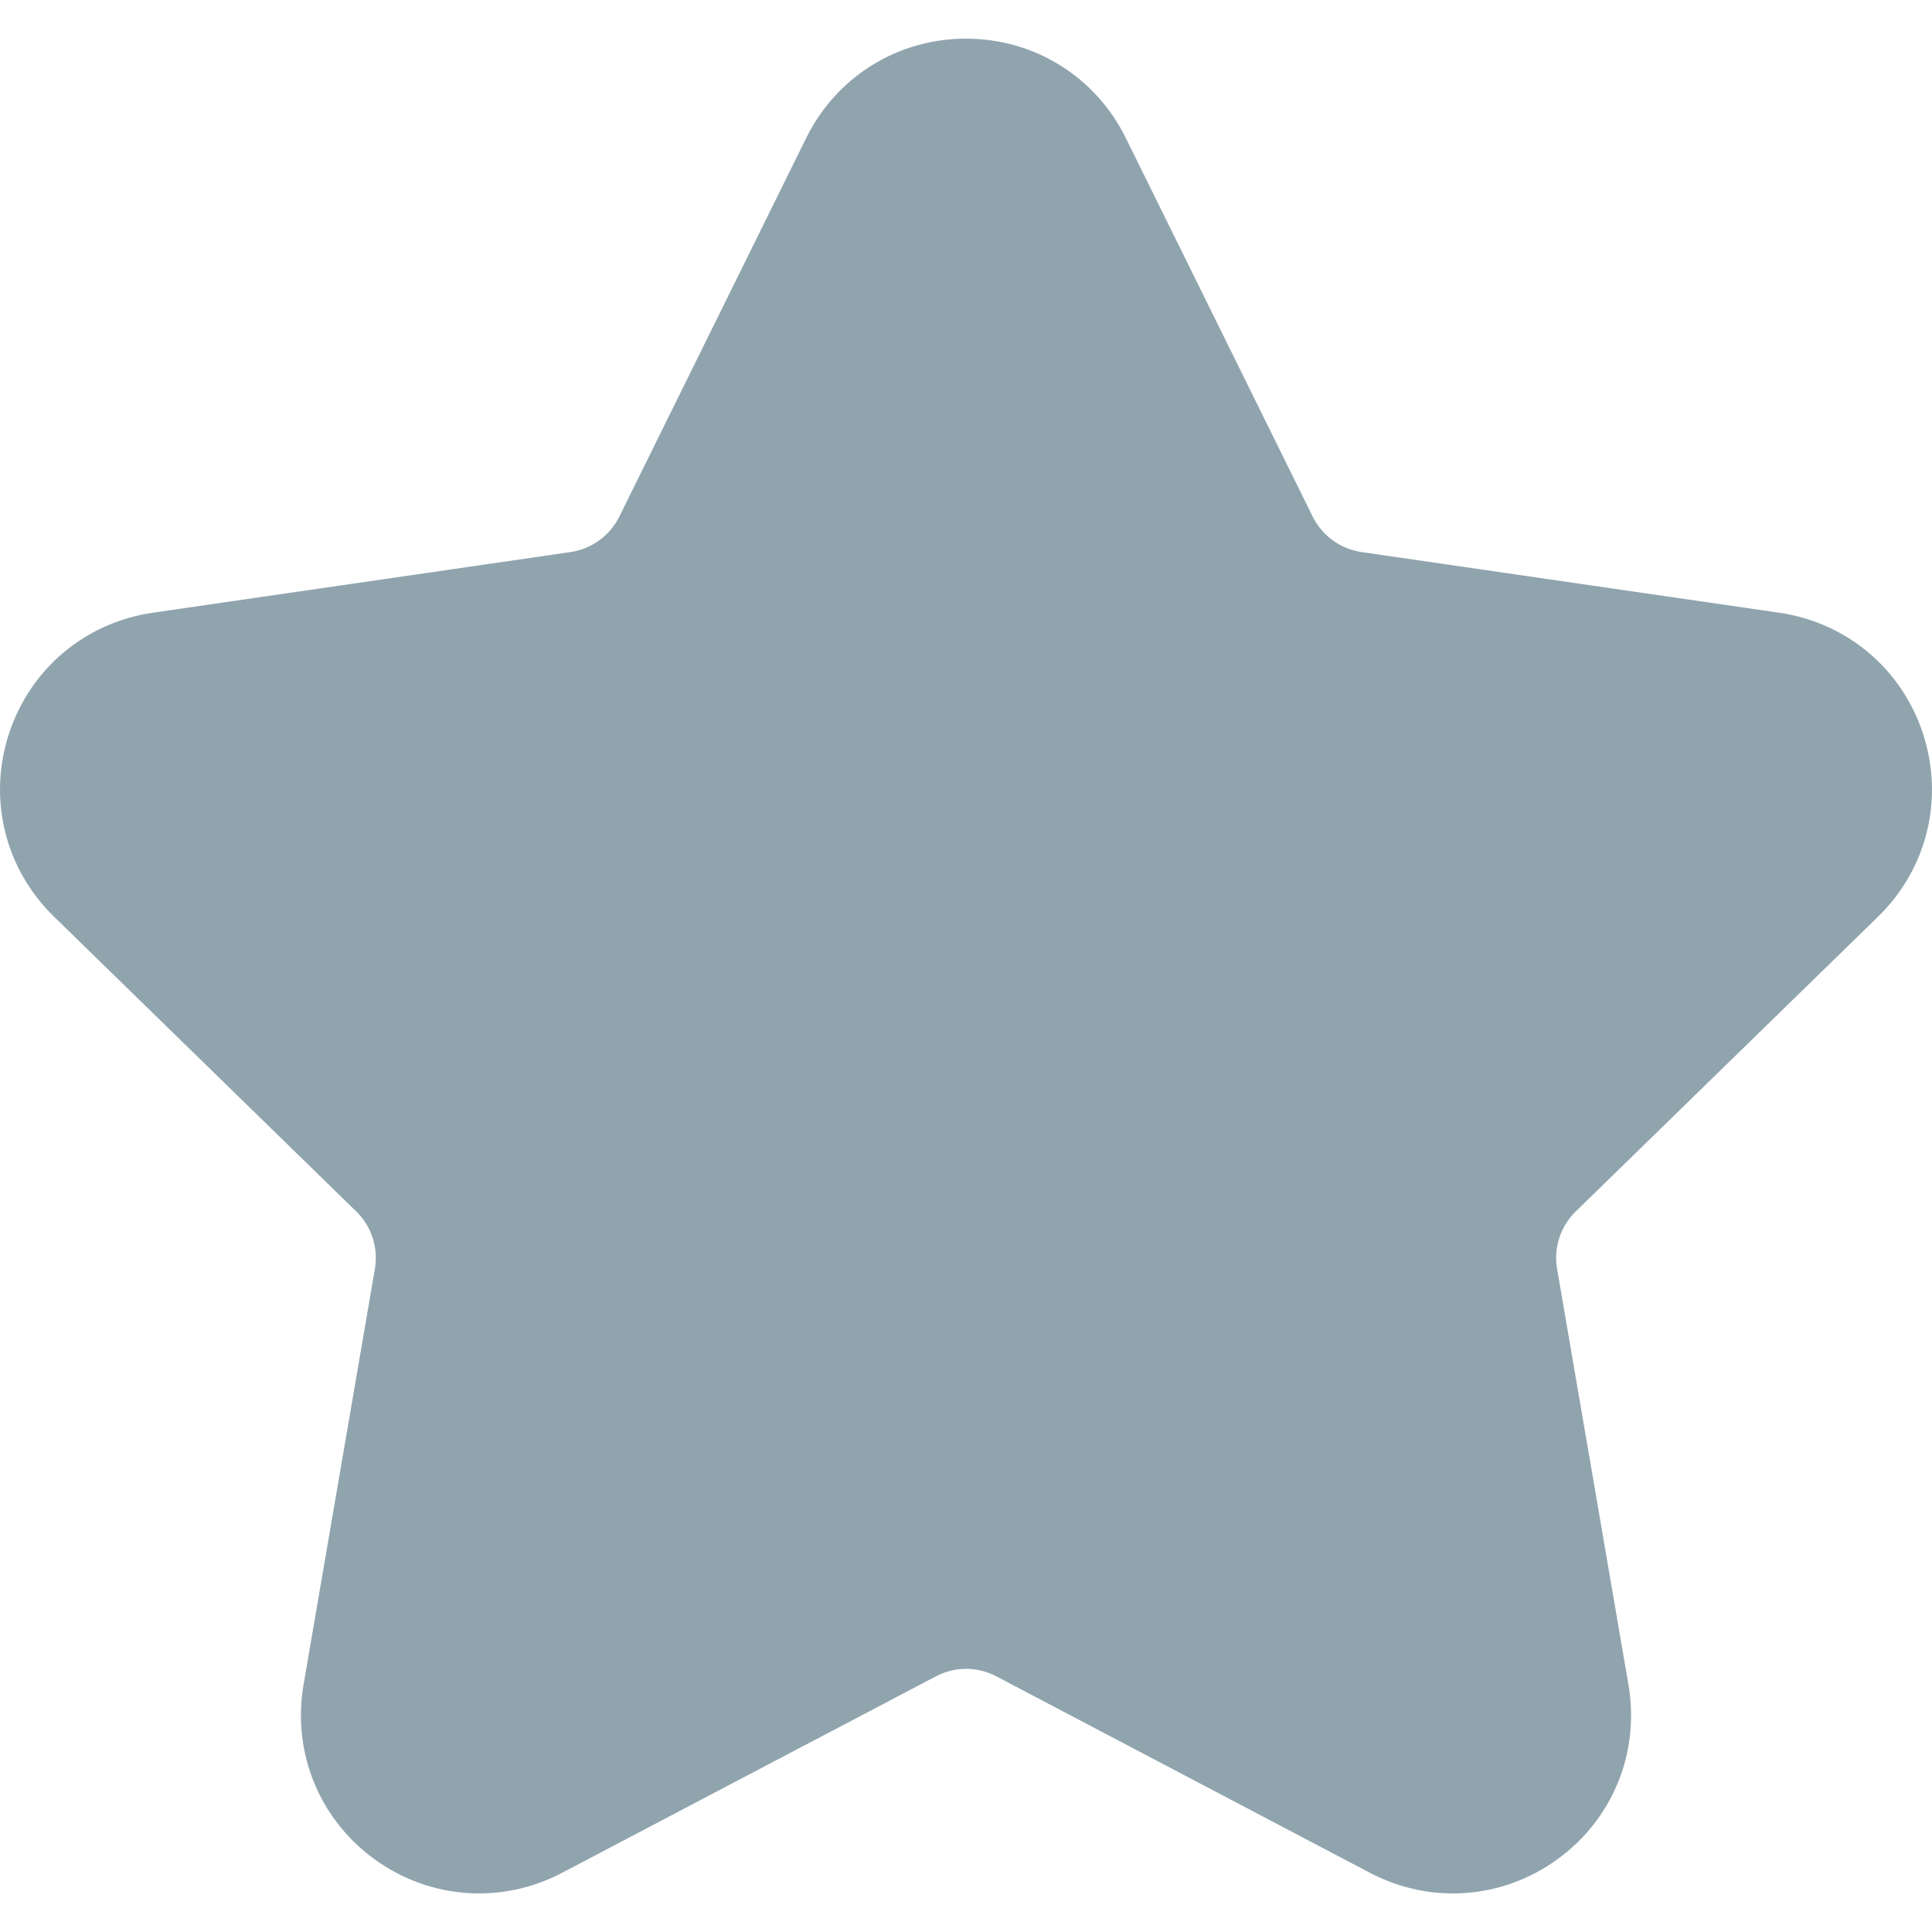 <svg width="20" height="20" viewBox="0 0 20 20" fill="none" xmlns="http://www.w3.org/2000/svg">
<g clip-path="url(#clip0_249_727)">
<path d="M19.441 9.49C19.948 8.996 20.127 8.271 19.908 7.599C19.69 6.926 19.119 6.445 18.419 6.343L14.095 5.715C13.876 5.683 13.686 5.545 13.588 5.346L11.654 1.428C11.341 0.794 10.707 0.4 10 0.4C9.293 0.4 8.659 0.794 8.346 1.428L6.412 5.346C6.314 5.545 6.124 5.683 5.905 5.715L1.581 6.343C0.881 6.445 0.31 6.926 0.092 7.598C-0.127 8.271 0.052 8.996 0.559 9.489L3.687 12.54C3.846 12.694 3.918 12.917 3.881 13.135L3.142 17.442C3.023 18.139 3.304 18.831 3.876 19.246C4.448 19.662 5.193 19.716 5.819 19.387L9.687 17.354C9.883 17.25 10.117 17.25 10.313 17.353L14.181 19.387C14.807 19.716 15.552 19.662 16.124 19.246C16.696 18.831 16.977 18.139 16.858 17.442L16.119 13.135C16.081 12.917 16.154 12.694 16.313 12.54L19.441 9.49Z" fill="#90A4AE"/>
</g>
<defs>
<clipPath id="clip0_249_727">
<rect width="20" height="20" fill="white"/>
</clipPath>
</defs>
</svg>
